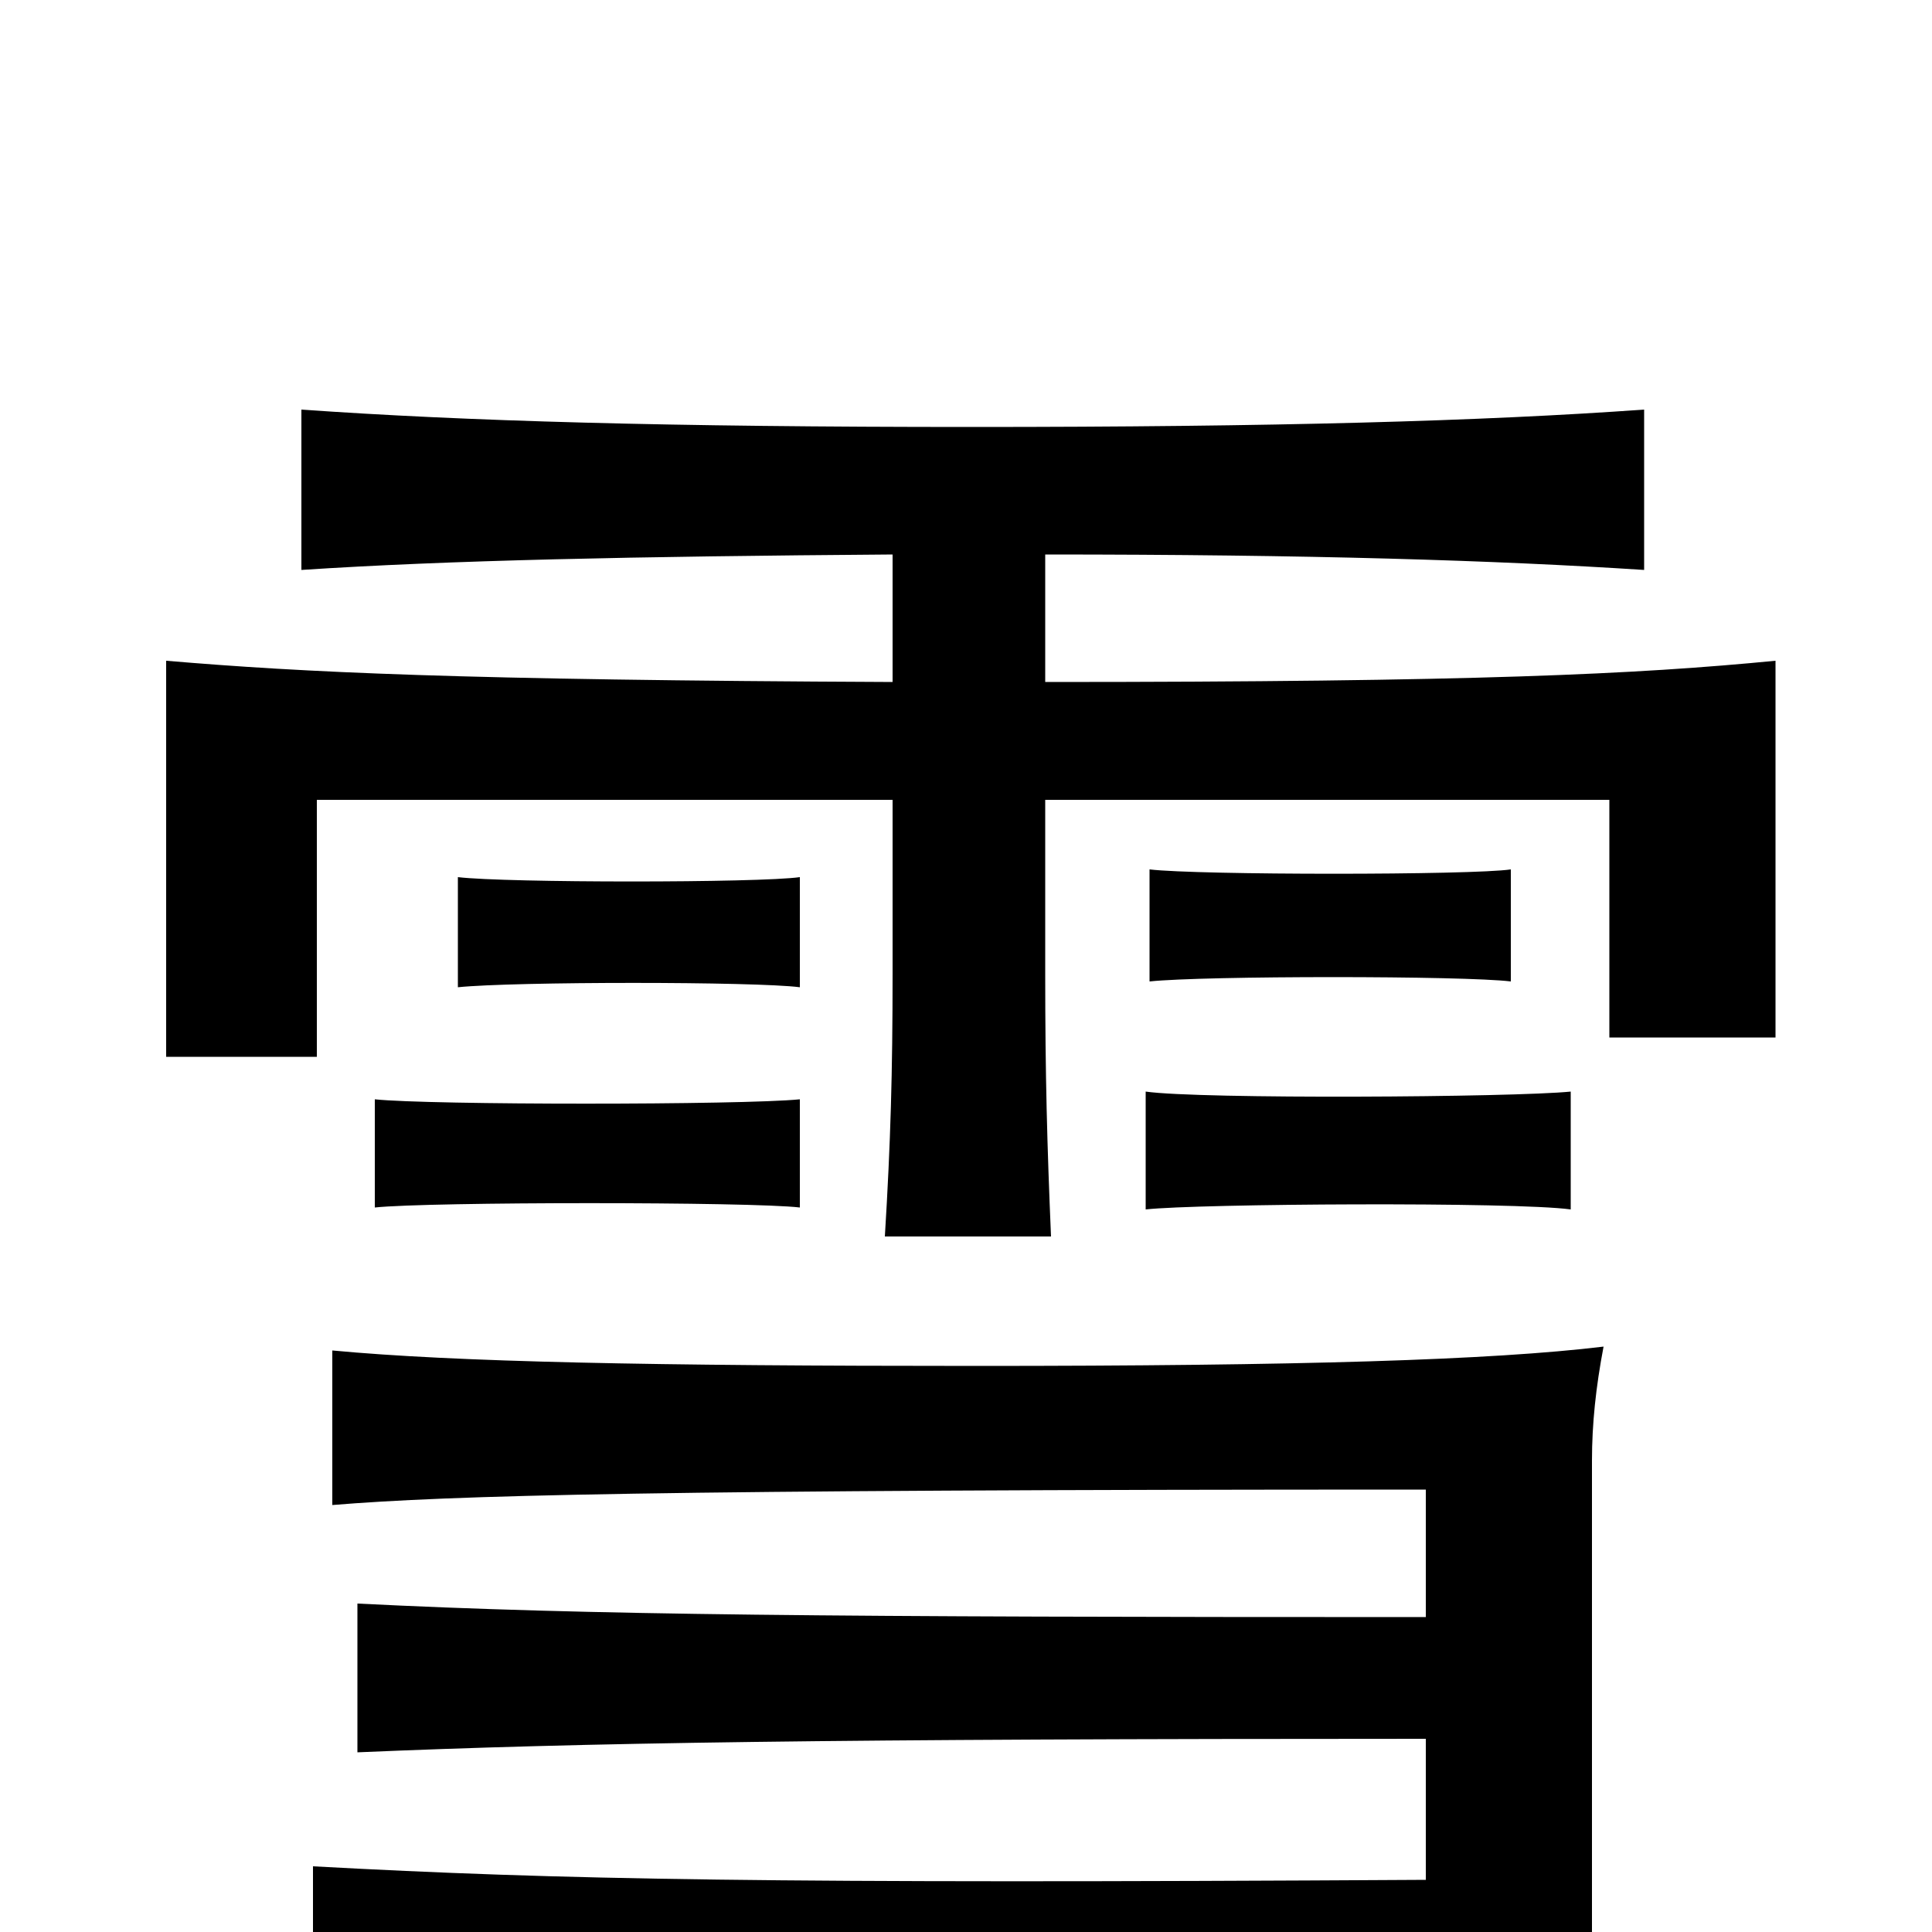 <svg xmlns="http://www.w3.org/2000/svg" viewBox="0 -1000 1000 1000">
	<path fill="#000000" d="M813 -435C783 -432 621 -431 593 -435V-374C620 -377 784 -378 813 -374ZM782 -550C762 -547 620 -547 595 -550V-492C623 -495 758 -495 782 -492ZM414 -431C384 -428 222 -428 194 -431V-375C222 -378 389 -378 414 -375ZM414 -546C393 -543 262 -543 237 -546V-489C266 -492 391 -492 414 -489ZM541 -713C678 -713 774 -710 851 -705V-788C767 -782 660 -779 503 -779C346 -779 241 -782 156 -788V-705C232 -710 327 -712 462 -713V-647C237 -648 157 -652 86 -658V-453H164V-586H462V-496C462 -445 461 -409 458 -360H544C542 -407 541 -443 541 -496V-586H833V-463H919V-658C847 -651 764 -647 541 -647ZM738 -163C429 -163 305 -164 185 -170V-93C302 -98 429 -100 738 -100V-27C398 -25 291 -27 162 -34V42C289 37 399 35 738 35V78H830C826 55 824 33 824 12V-244C824 -263 826 -282 830 -303C772 -296 673 -293 505 -293C337 -293 236 -295 172 -301V-221C233 -226 338 -229 738 -229Z"/>
</svg>